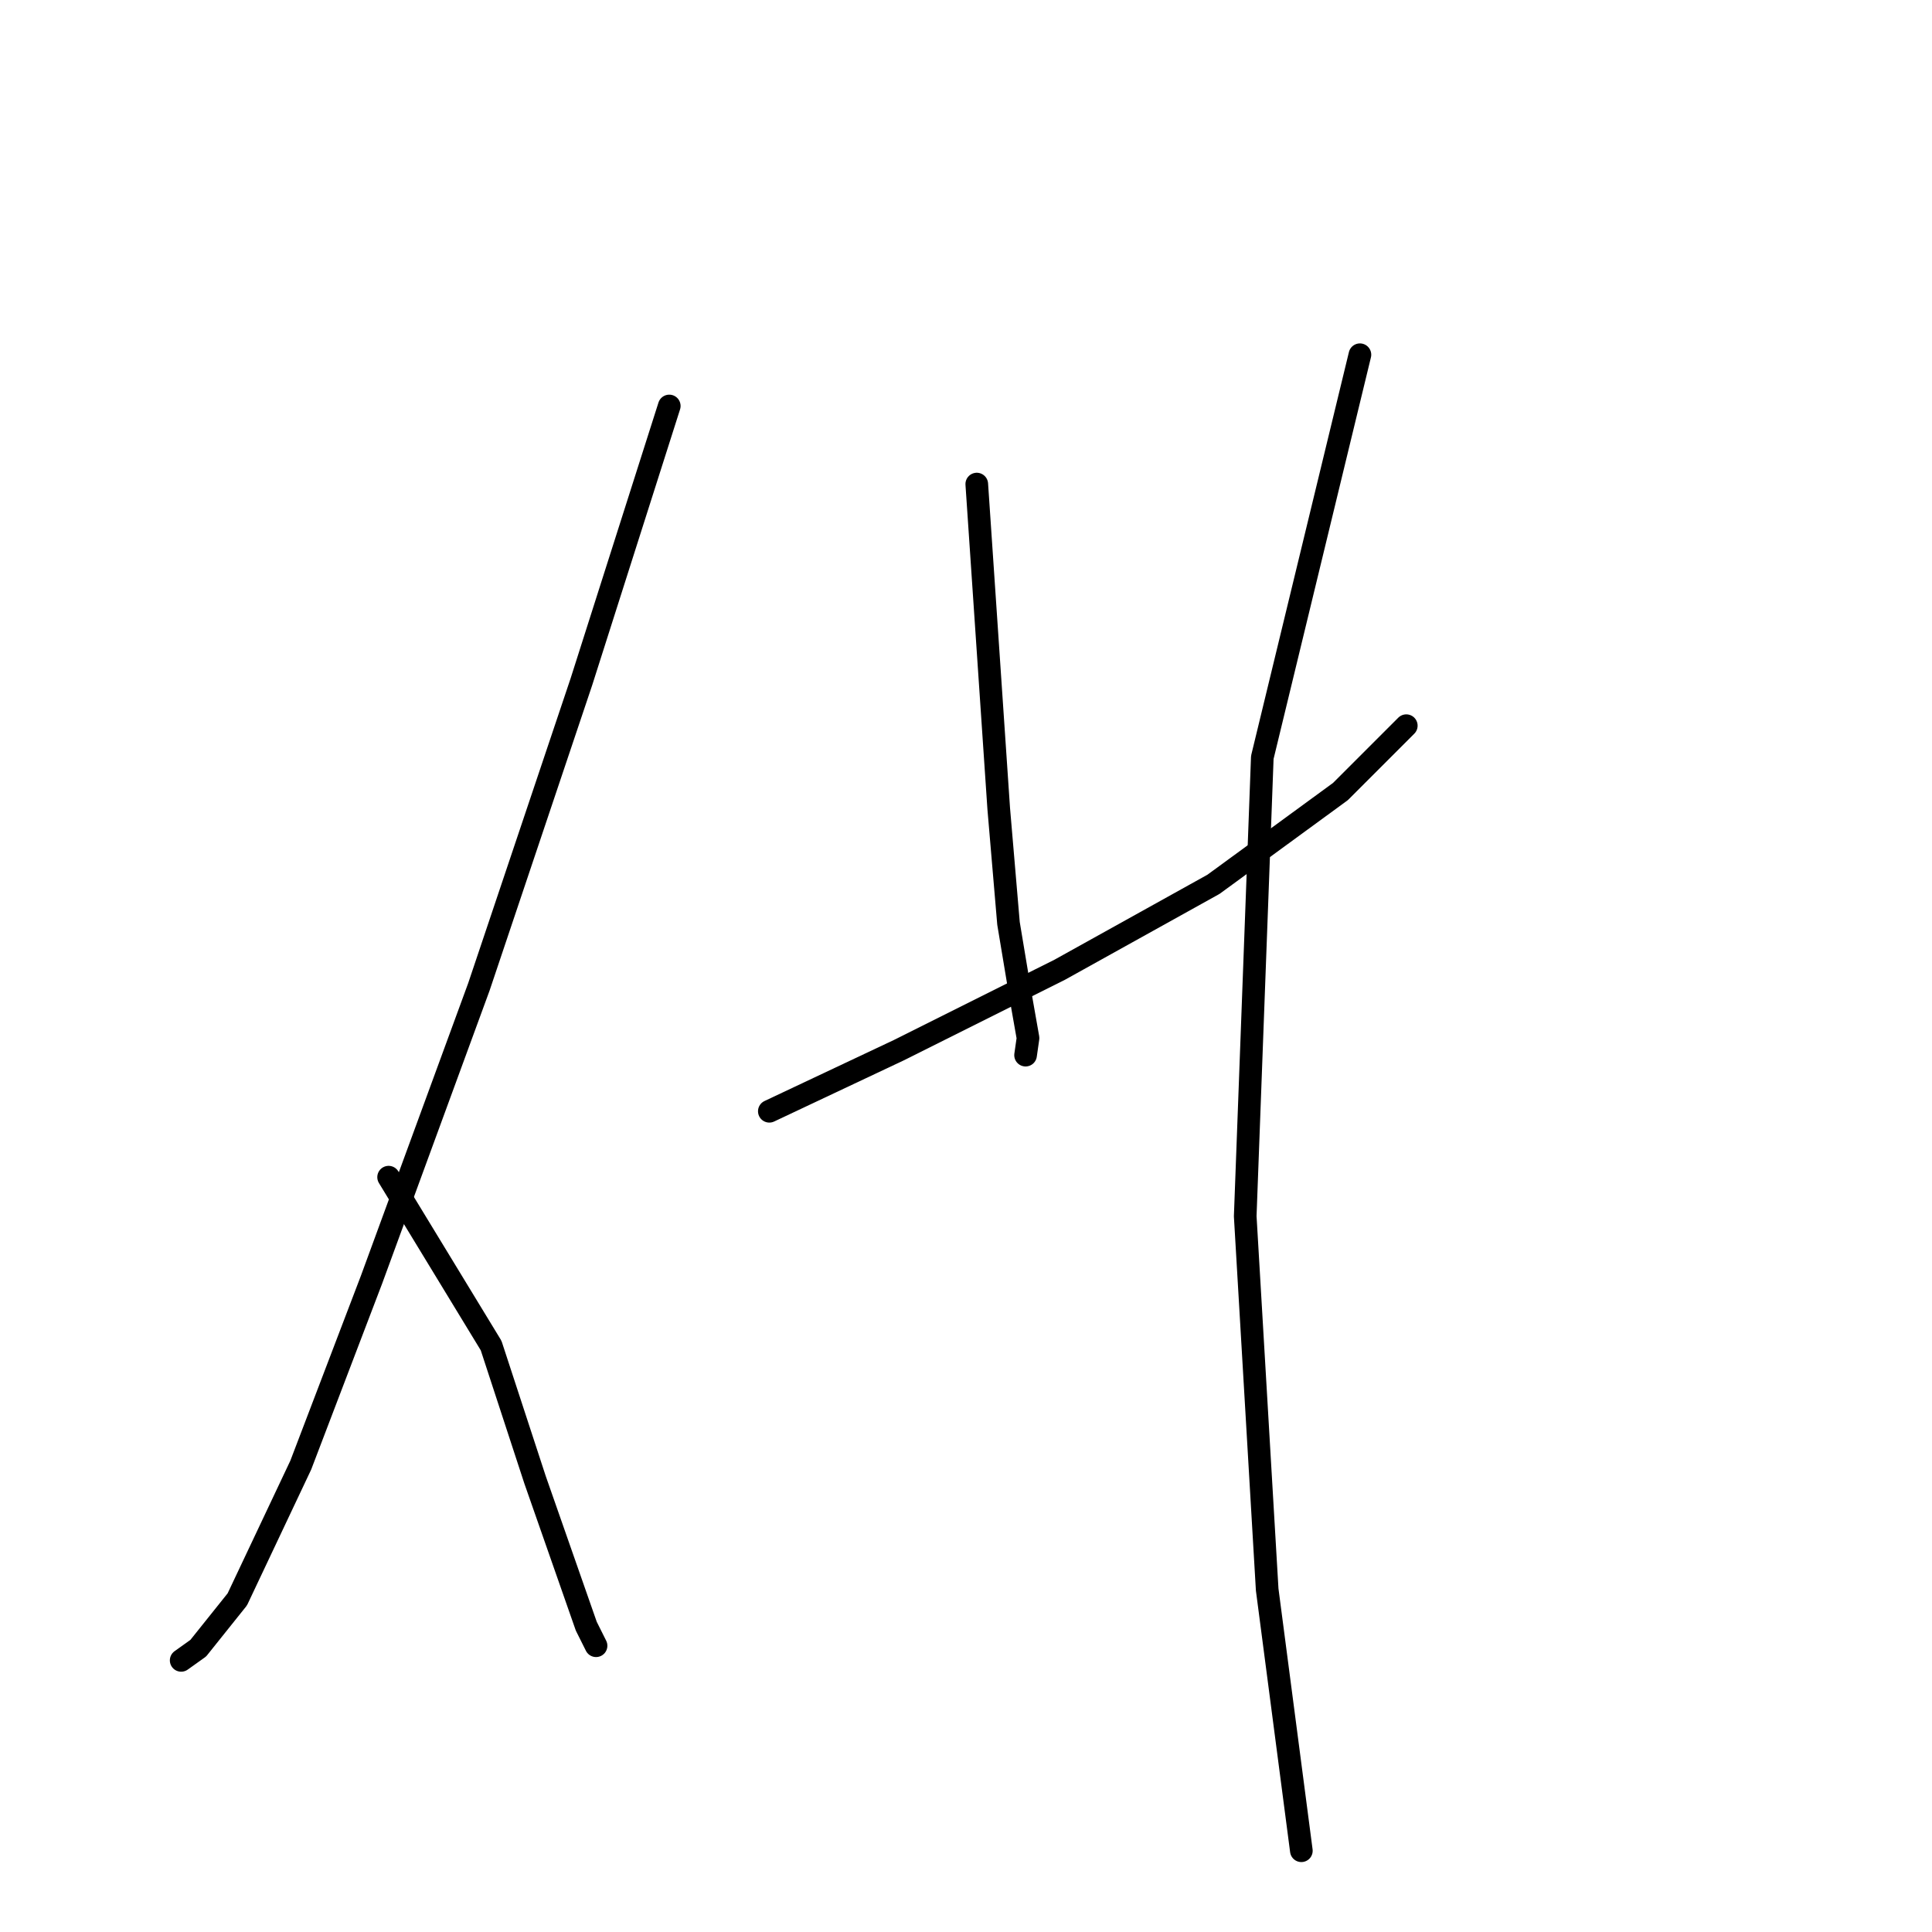 <?xml version="1.0" standalone="no"?>
    <svg width="256" height="256" xmlns="http://www.w3.org/2000/svg" version="1.1">
    <polyline stroke="black" stroke-width="3" stroke-linecap="round" fill="transparent" stroke-linejoin="round" points="88.681 53.794 77.04 90.335 63.458 130.757 49.229 169.562 39.851 194.139 31.444 211.925 26.27 218.392 24.006 220.009 24.006 220.009 " />
        <polyline stroke="black" stroke-width="3" stroke-linecap="round" fill="transparent" stroke-linejoin="round" points="51.493 155.981 65.075 178.294 70.896 196.079 77.686 215.482 78.98 218.069 78.98 218.069 " />
        <polyline stroke="black" stroke-width="3" stroke-linecap="round" fill="transparent" stroke-linejoin="round" points="129.427 64.142 132.337 107.151 133.631 122.349 135.248 132.051 136.218 137.548 135.894 139.812 135.894 139.812 " />
        <polyline stroke="black" stroke-width="3" stroke-linecap="round" fill="transparent" stroke-linejoin="round" points="101.94 147.249 119.079 139.165 140.422 128.494 160.794 117.175 177.61 104.887 186.341 96.156 186.341 96.156 " />
        <polyline stroke="black" stroke-width="3" stroke-linecap="round" fill="transparent" stroke-linejoin="round" points="180.197 47.003 167.262 100.36 164.998 161.155 167.909 210.631 172.436 245.233 172.436 245.233 " />
        </svg>